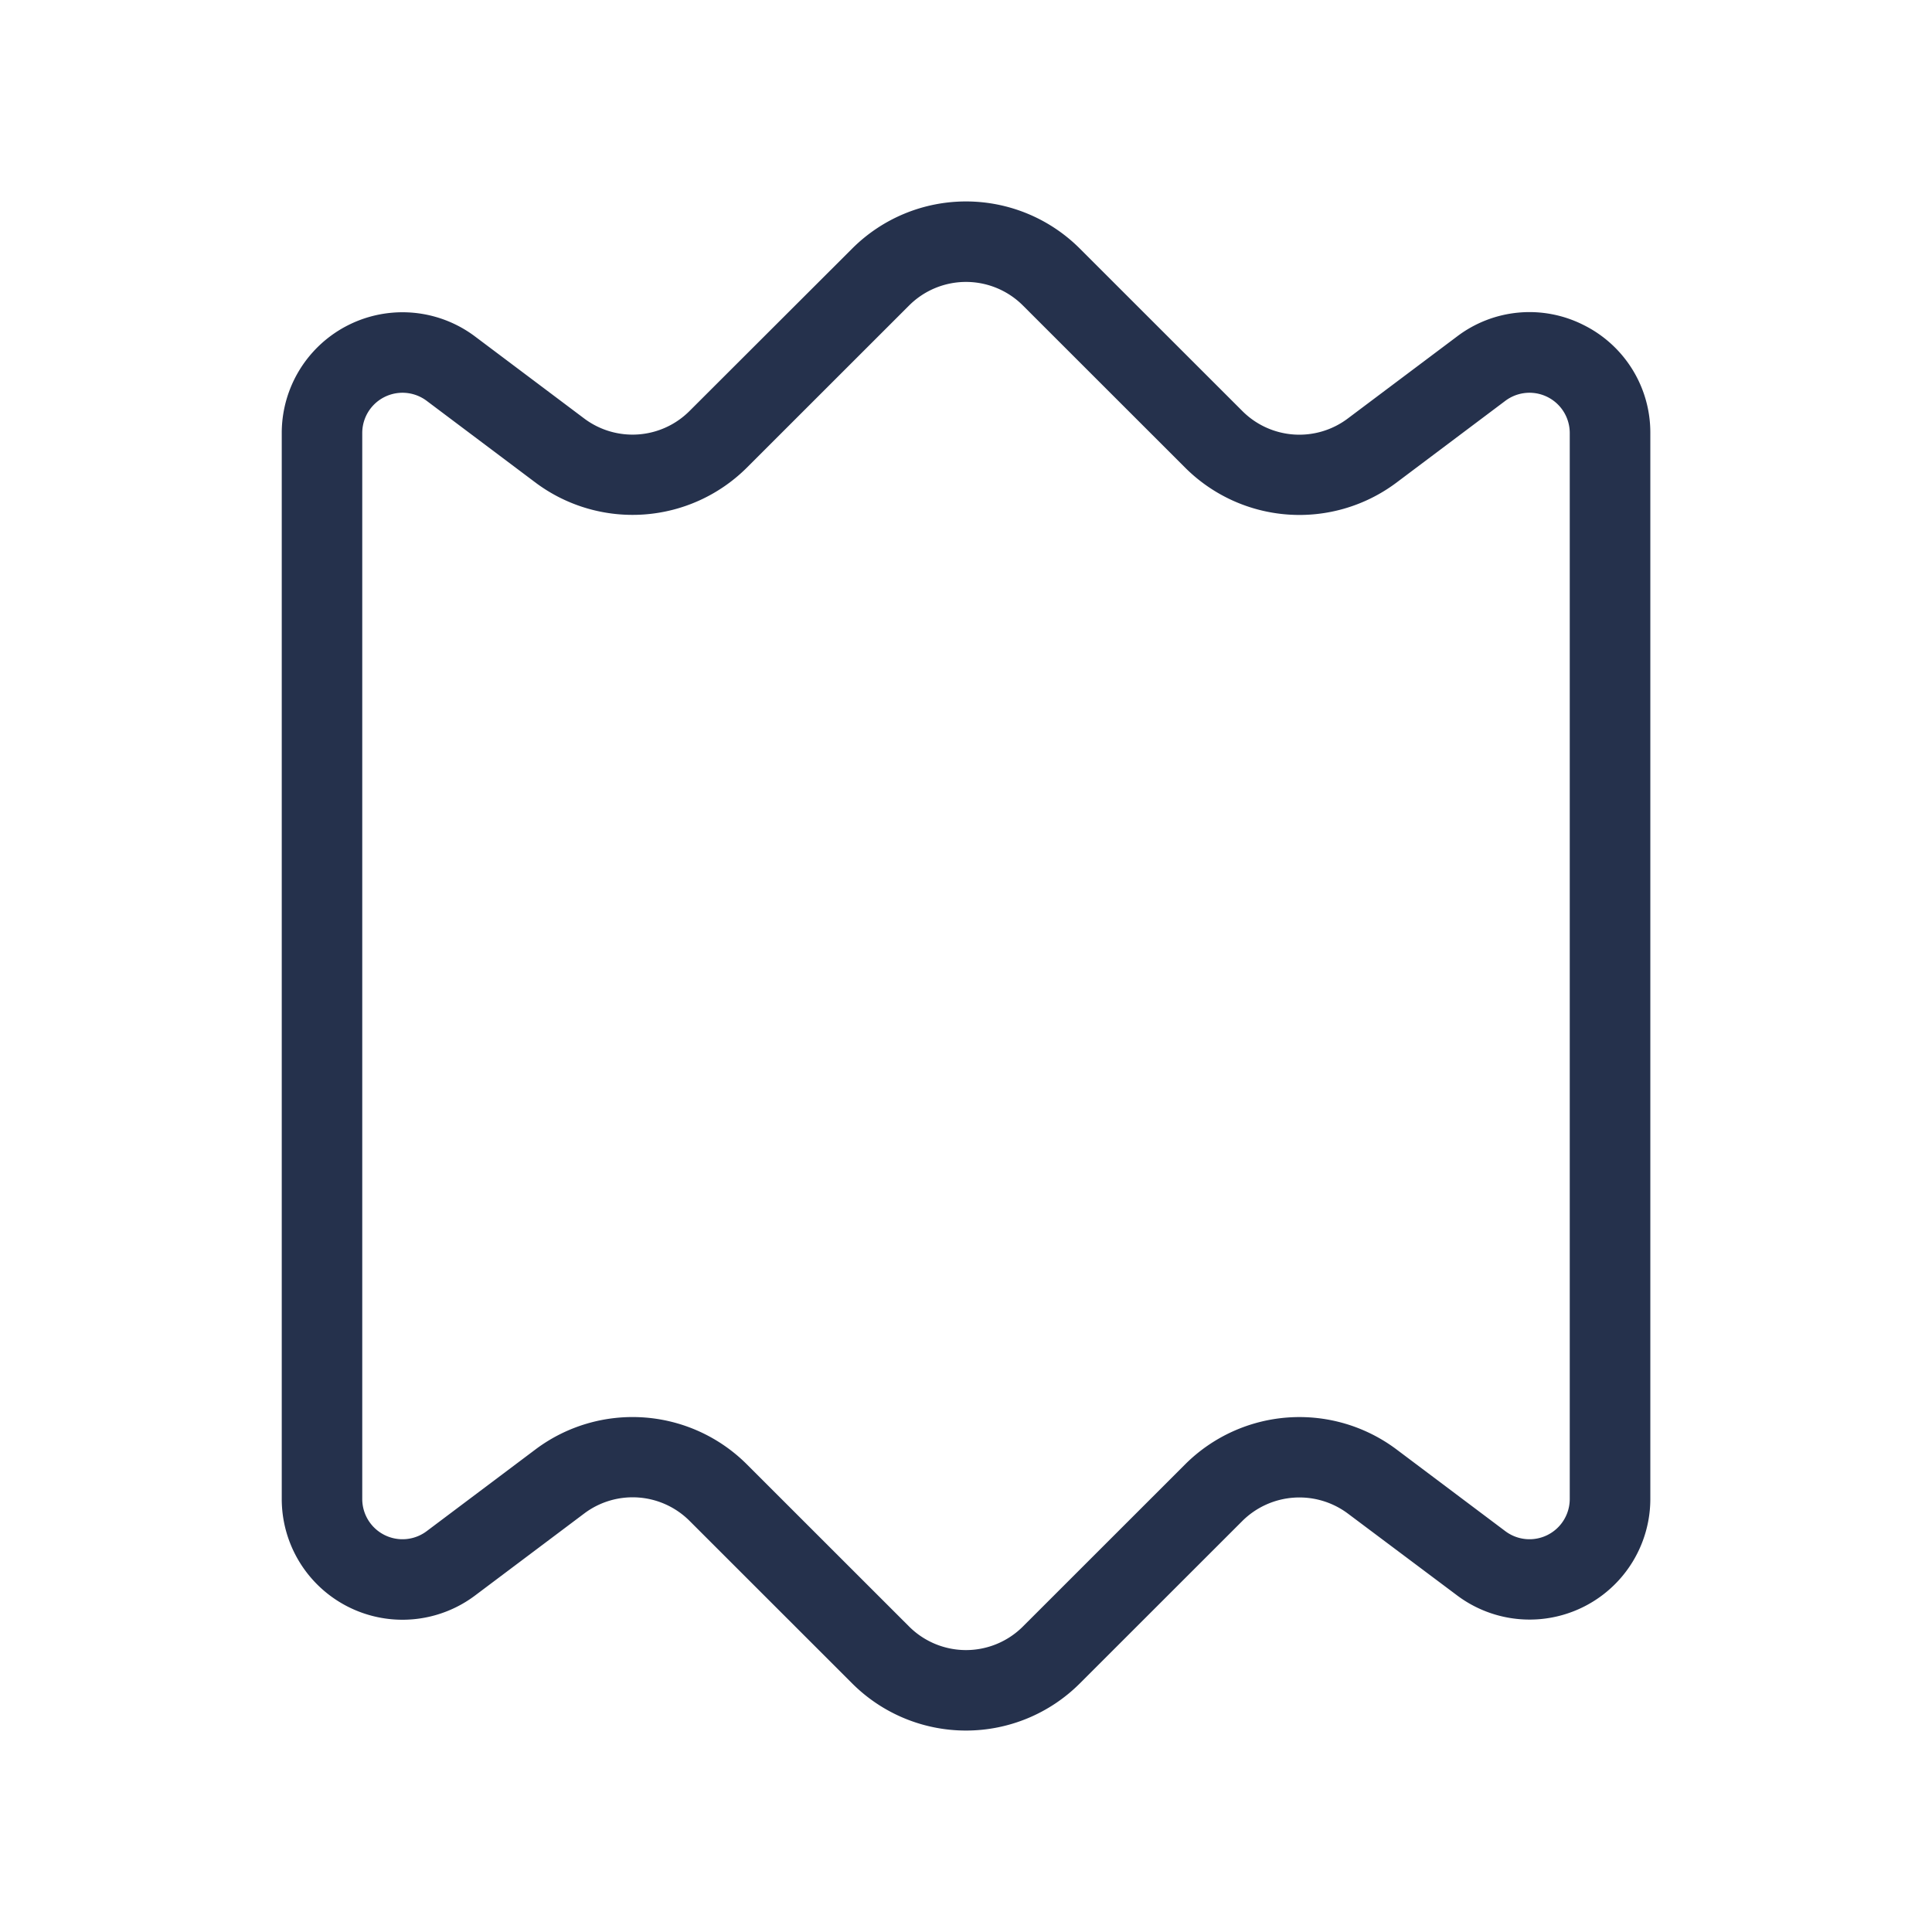 <svg id="Layer" xmlns="http://www.w3.org/2000/svg" viewBox="0 0 24 24"><defs><style>.cls-1{fill:#25314c;}</style></defs><path id="receipt-alt" class="cls-1" d="M19.671,4.037a1.488,1.488,0,0,0-1.57.142L16.741,5.2a1,1,0,0,1-1.307-.093l-2.02-2.019a2,2,0,0,0-2.828,0L8.566,5.105A1,1,0,0,1,7.259,5.2L5.9,4.179a1.5,1.5,0,0,0-2.4,1.2V18.621a1.5,1.5,0,0,0,2.4,1.2L7.259,18.8a1,1,0,0,1,1.307.093l2.02,2.019a2,2,0,0,0,2.828,0l2.02-2.019a1.006,1.006,0,0,1,1.307-.093l1.36,1.019a1.5,1.5,0,0,0,2.4-1.2V5.379A1.491,1.491,0,0,0,19.671,4.037ZM19.5,18.621a.5.5,0,0,1-.8.4L17.341,18a2.01,2.01,0,0,0-2.614.186h0l-2.02,2.019a1,1,0,0,1-1.414,0l-2.02-2.019A2.009,2.009,0,0,0,6.659,18L5.3,19.021a.5.5,0,0,1-.8-.4V5.379a.5.5,0,0,1,.8-.4L6.659,6a2.012,2.012,0,0,0,2.614-.186l2.02-2.019a1,1,0,0,1,1.414,0l2.02,2.019A2.009,2.009,0,0,0,17.341,6L18.7,4.979a.5.5,0,0,1,.8.4Z"/></svg>